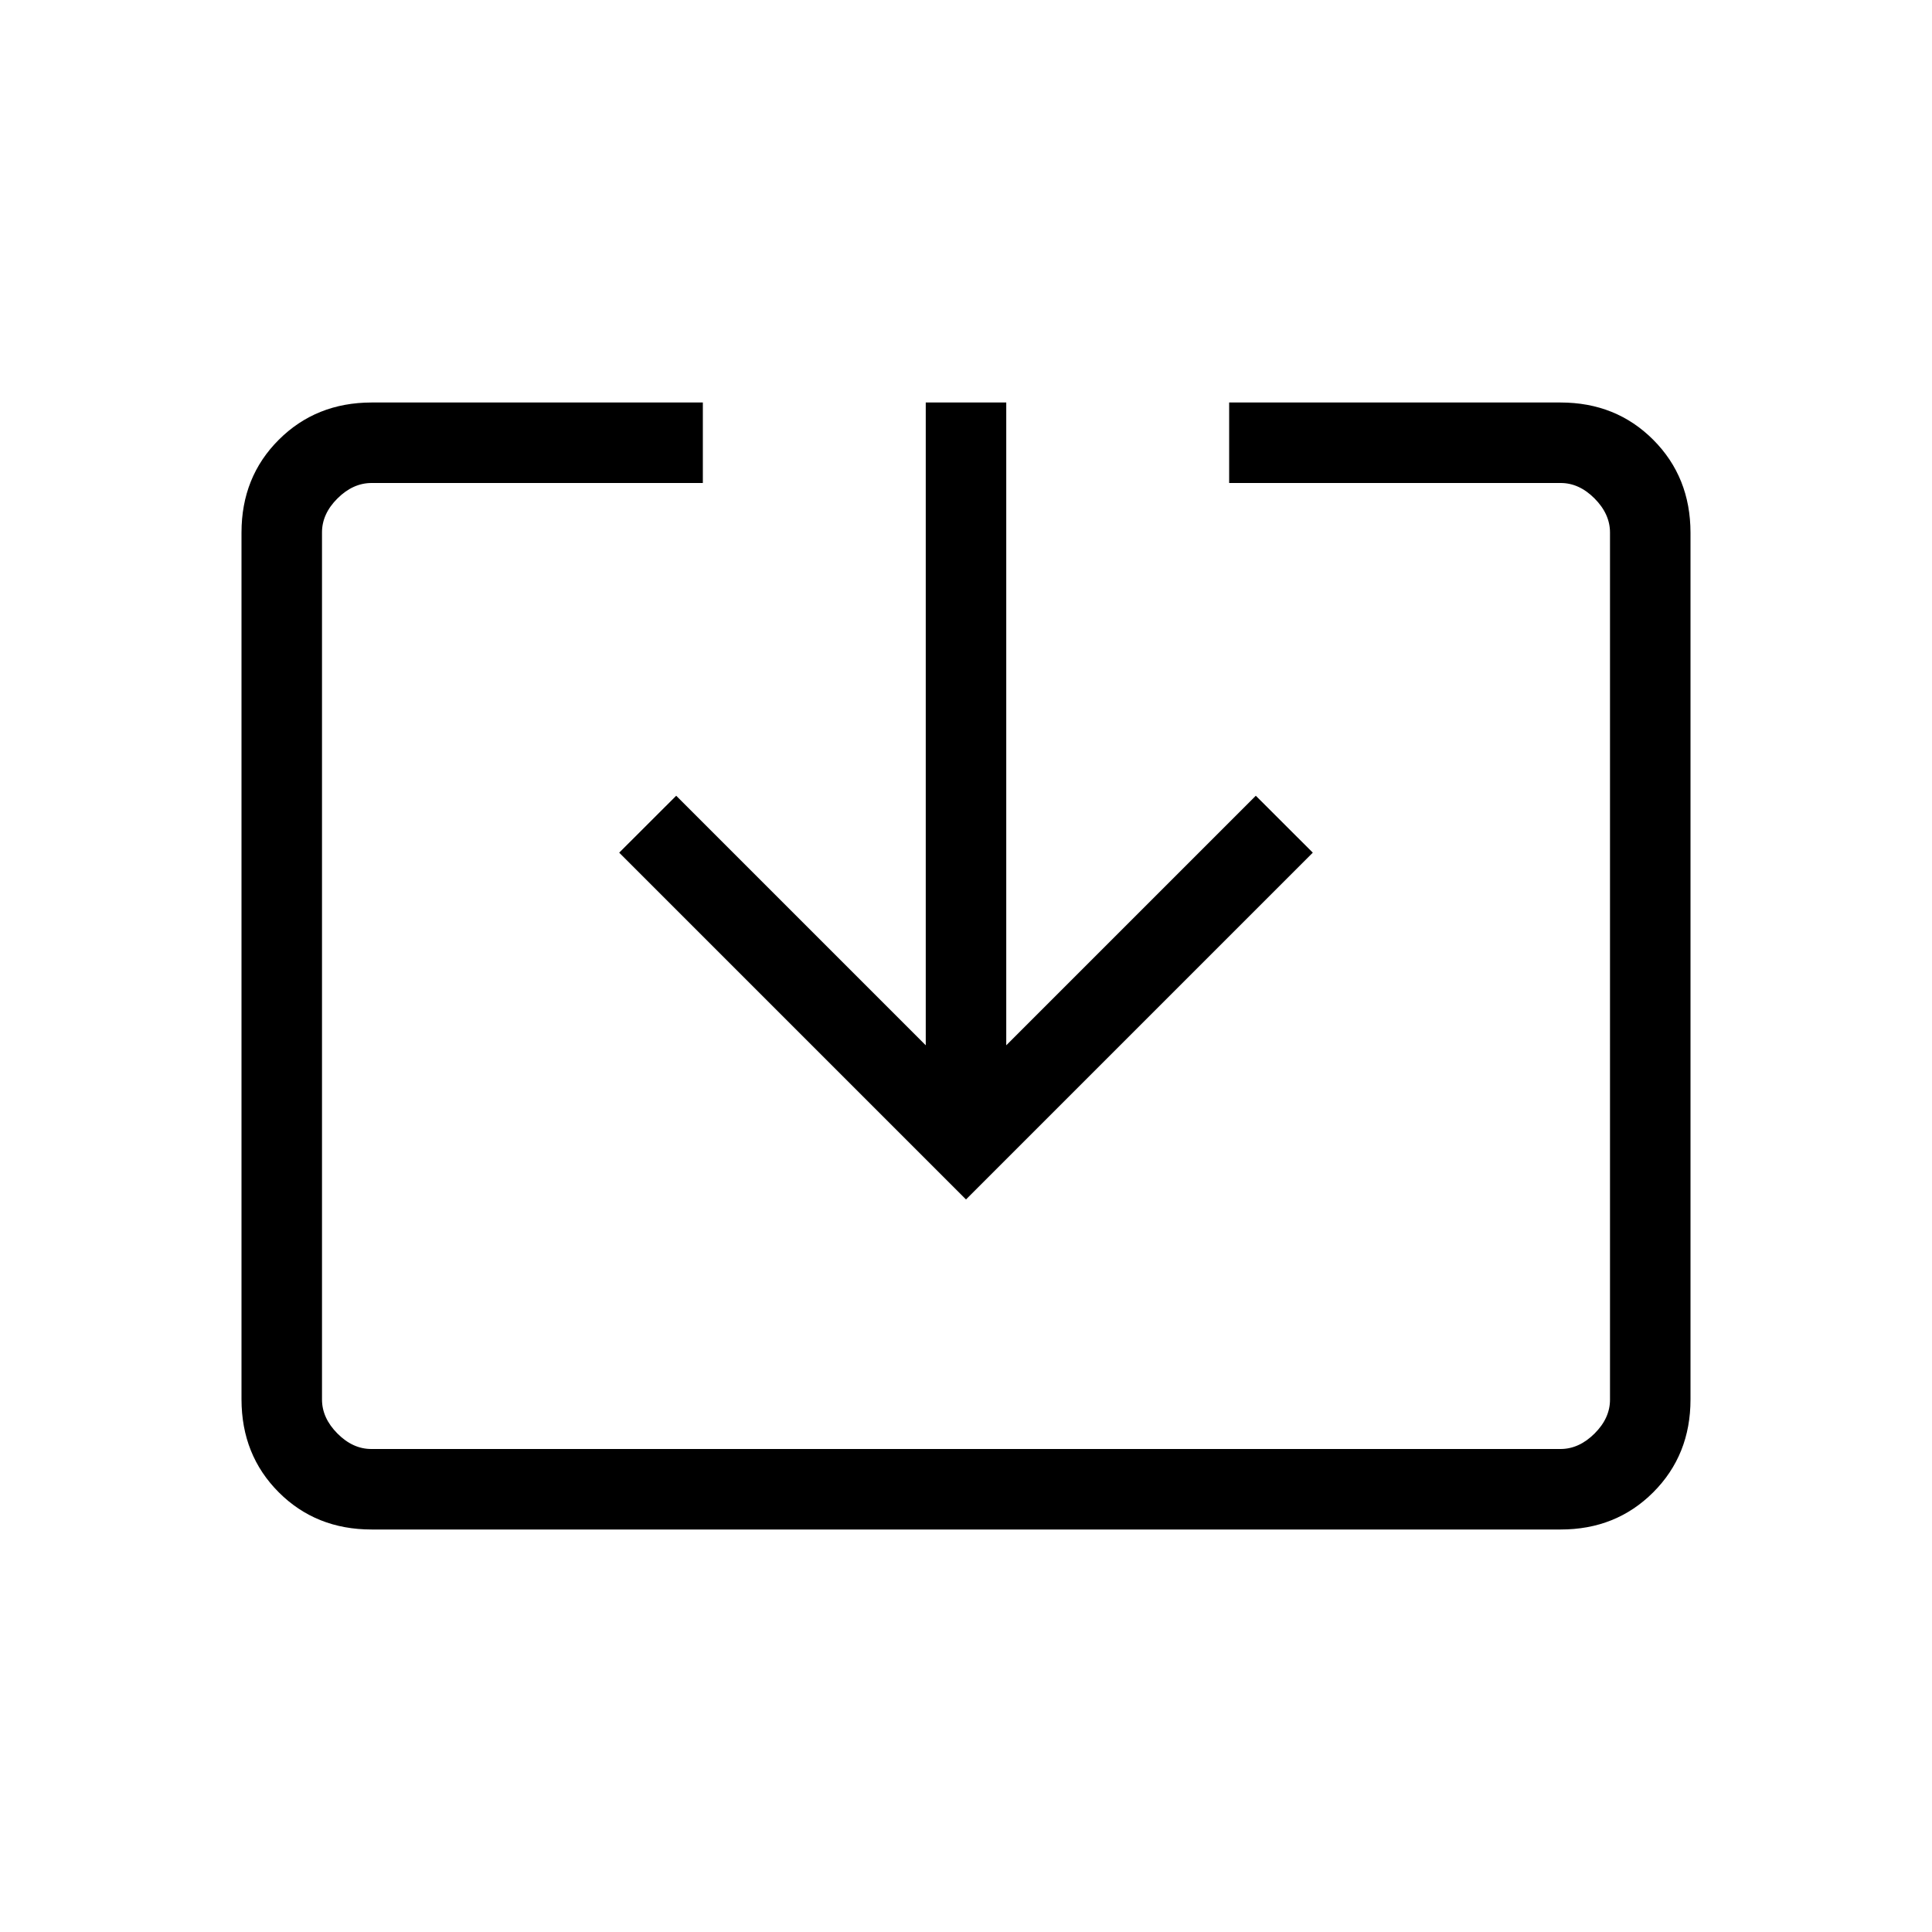 <svg xmlns="http://www.w3.org/2000/svg" width="1em" height="1em" viewBox="0 0 24 24"><path fill="currentColor" d="M4.616 19q-.691 0-1.153-.462T3 17.384V6.616q0-.691.463-1.153T4.615 5h4.116v1H4.616q-.231 0-.424.192T4 6.616v10.769q0 .23.192.423t.423.192h14.77q.23 0 .423-.192t.192-.423V6.615q0-.23-.192-.423T19.385 6h-4.116V5h4.116q.69 0 1.152.463T21 6.616v10.769q0 .69-.463 1.153T19.385 19zM12 14.9l-4.308-4.308l.708-.707l3.1 3.1V5h1v7.985l3.1-3.1l.708.707z"/></svg>
